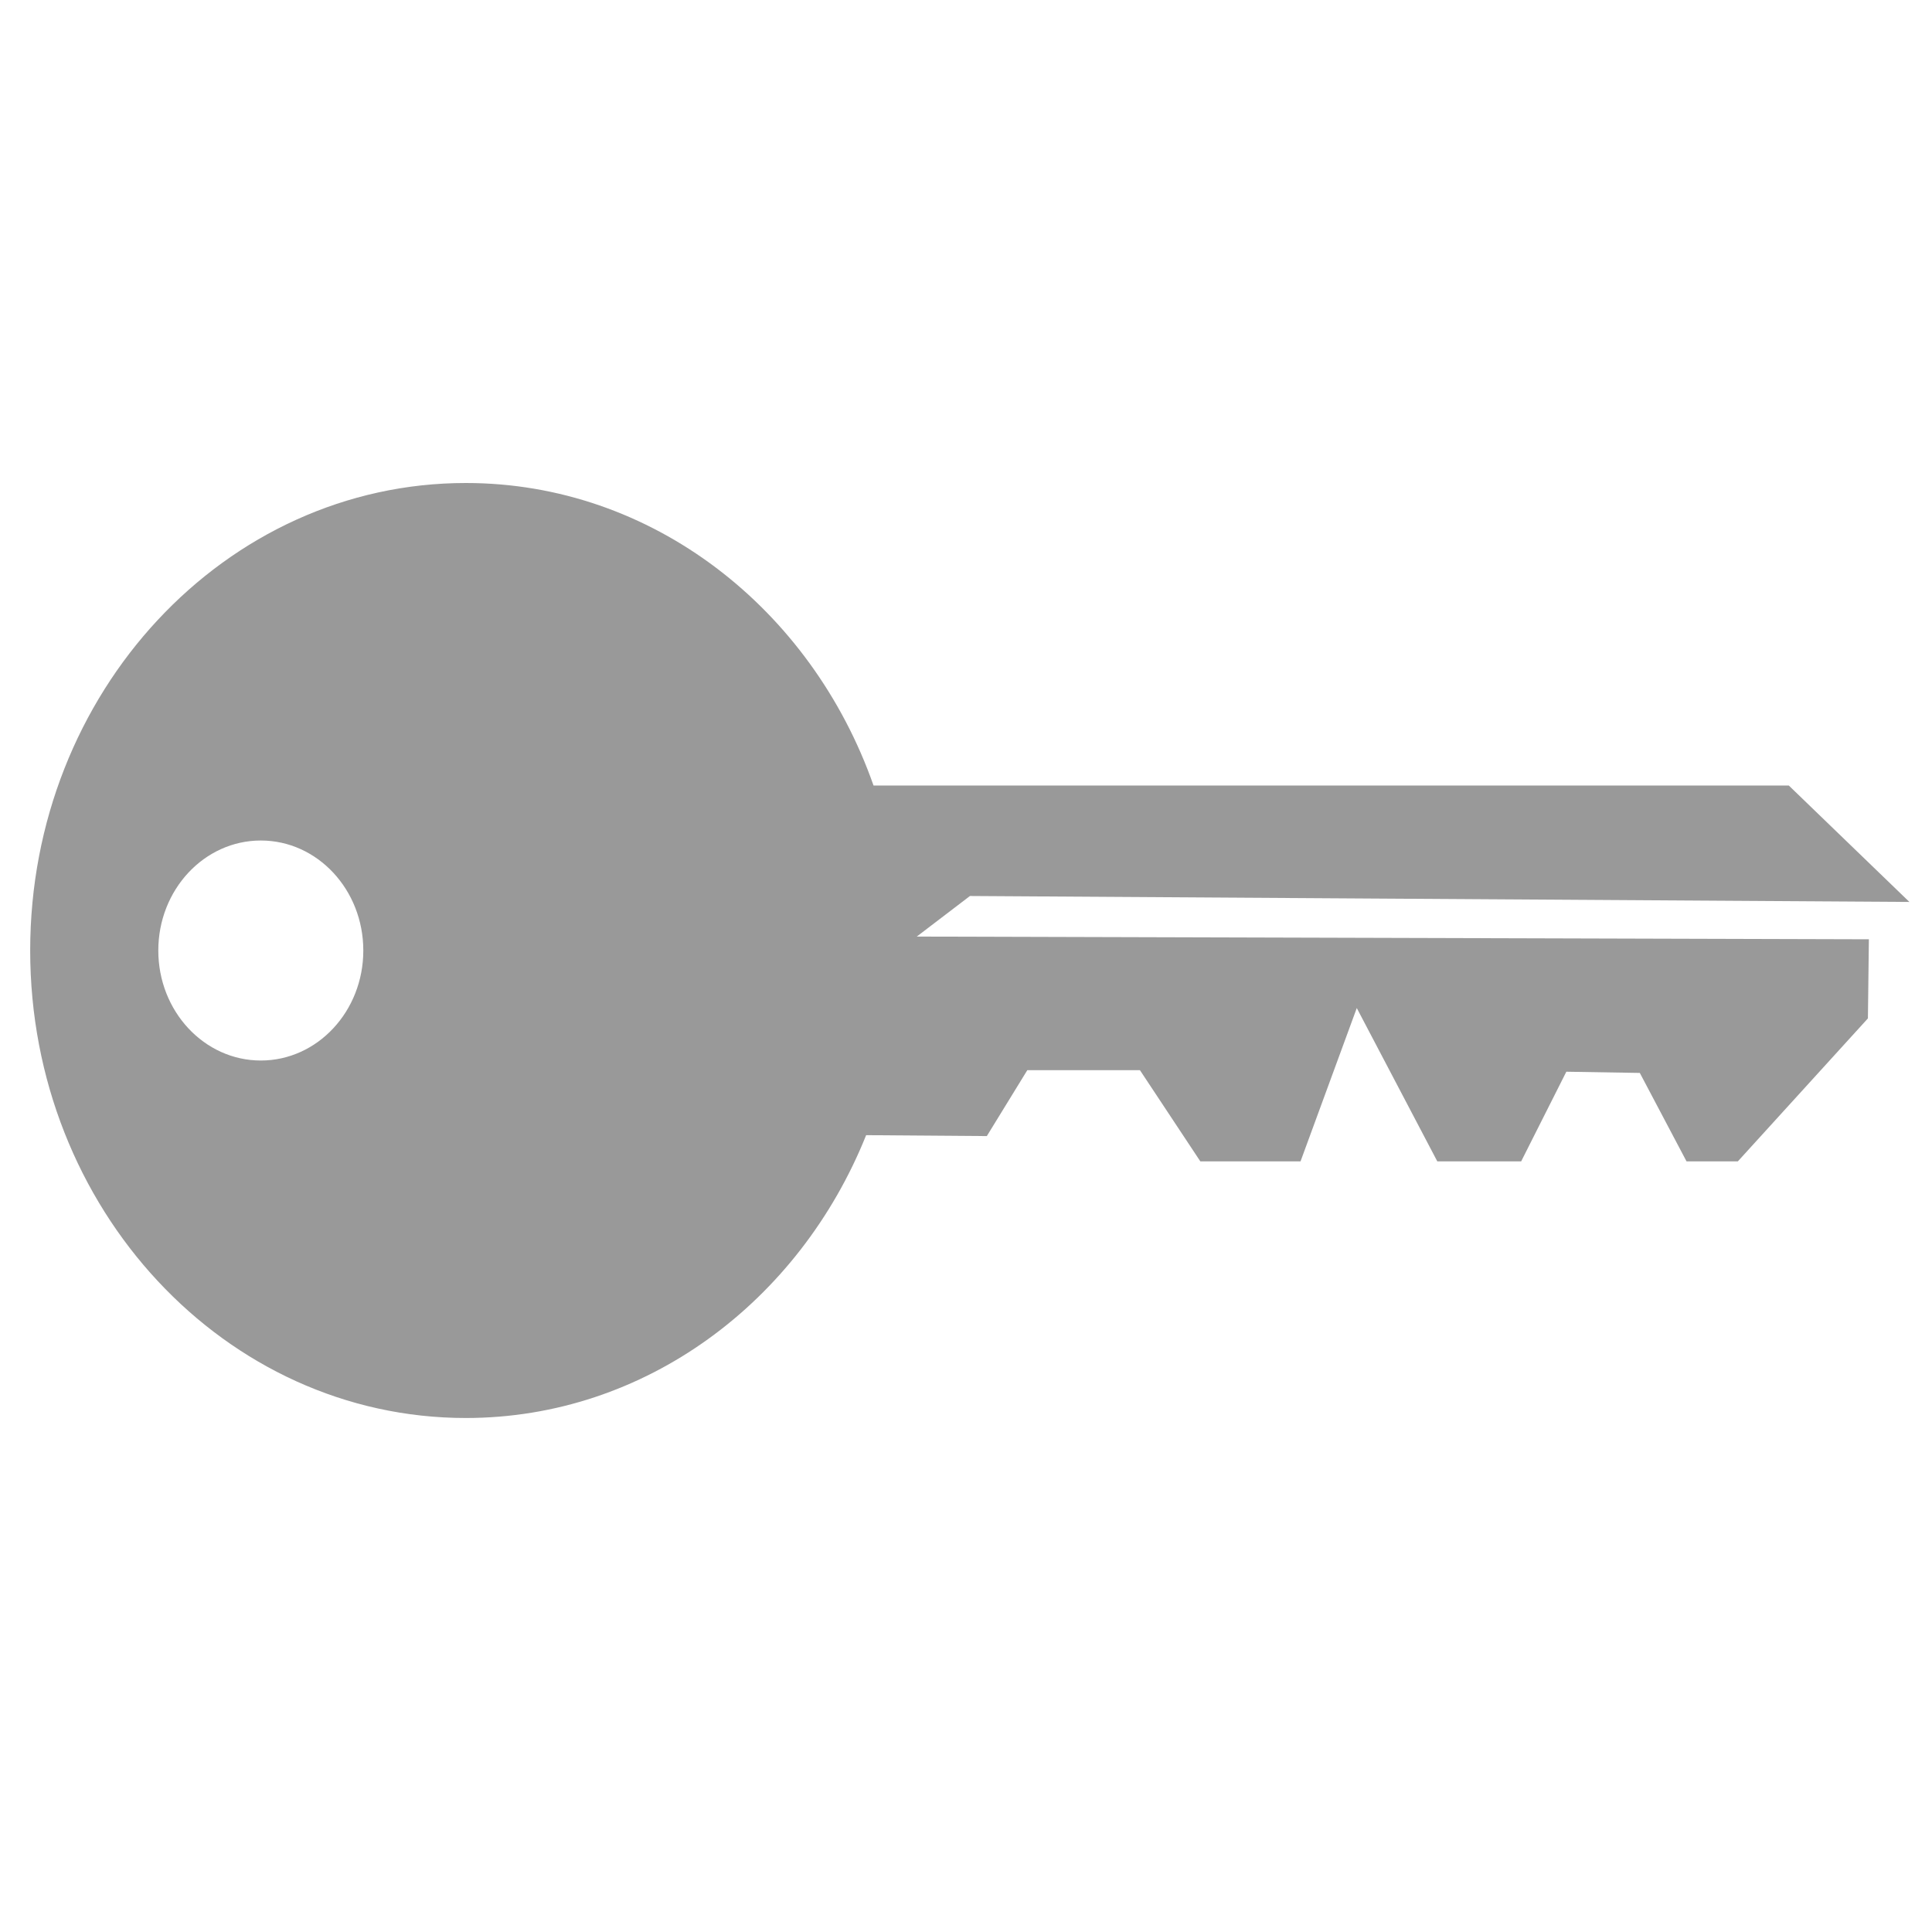 <?xml version="1.0" encoding="UTF-8" standalone="no"?>
<svg width="64px" height="64px" viewBox="0 0 64 64" version="1.1" xmlns="http://www.w3.org/2000/svg" xmlns:xlink="http://www.w3.org/1999/xlink" xmlns:sketch="http://www.bohemiancoding.com/sketch/ns">
    <!-- Generator: Sketch 3.0.4 (8053) - http://www.bohemiancoding.com/sketch -->
    <title>loginkey</title>
    <desc>Created with Sketch.</desc>
    <defs></defs>
    <g id="Shared" stroke="none" stroke-width="1" fill="none" fill-rule="evenodd" sketch:type="MSPage">
        <g id="scratch" sketch:type="MSArtboardGroup" transform="translate(-7, -9)" fill-opacity="0.4" fill="#000000">
            <g id="loginkey" sketch:type="MSLayerGroup" transform="translate(7, 9)">
                <path d="M28.937,26.021 L59.256,26.021 L63.251,29.878 L32.131,29.681 L30.369,31.025 L61.909,31.115 L61.877,33.736 L57.569,38.471 L55.868,38.471 L54.321,35.542 L51.887,35.502 L50.391,38.471 L47.612,38.471 L44.945,33.393 L43.082,38.471 L39.762,38.471 L37.762,35.451 L34.031,35.451 L32.69,37.634 L28.692,37.604 C26.482,43.115 21.376,46.973 15.431,46.973 C7.461,46.973 1,40.04 1,31.487 C1,22.934 7.461,16 15.431,16 C21.608,16 26.879,20.165 28.937,26.021 Z M8.64,35.131 C10.515,35.131 12.035,33.499 12.035,31.487 C12.035,29.474 10.515,27.843 8.64,27.843 C6.765,27.843 5.244,29.474 5.244,31.487 C5.244,33.499 6.765,35.131 8.64,35.131 Z" id="Key" sketch:type="MSShapeGroup"></path>
            </g>
        </g>
    </g>
</svg>